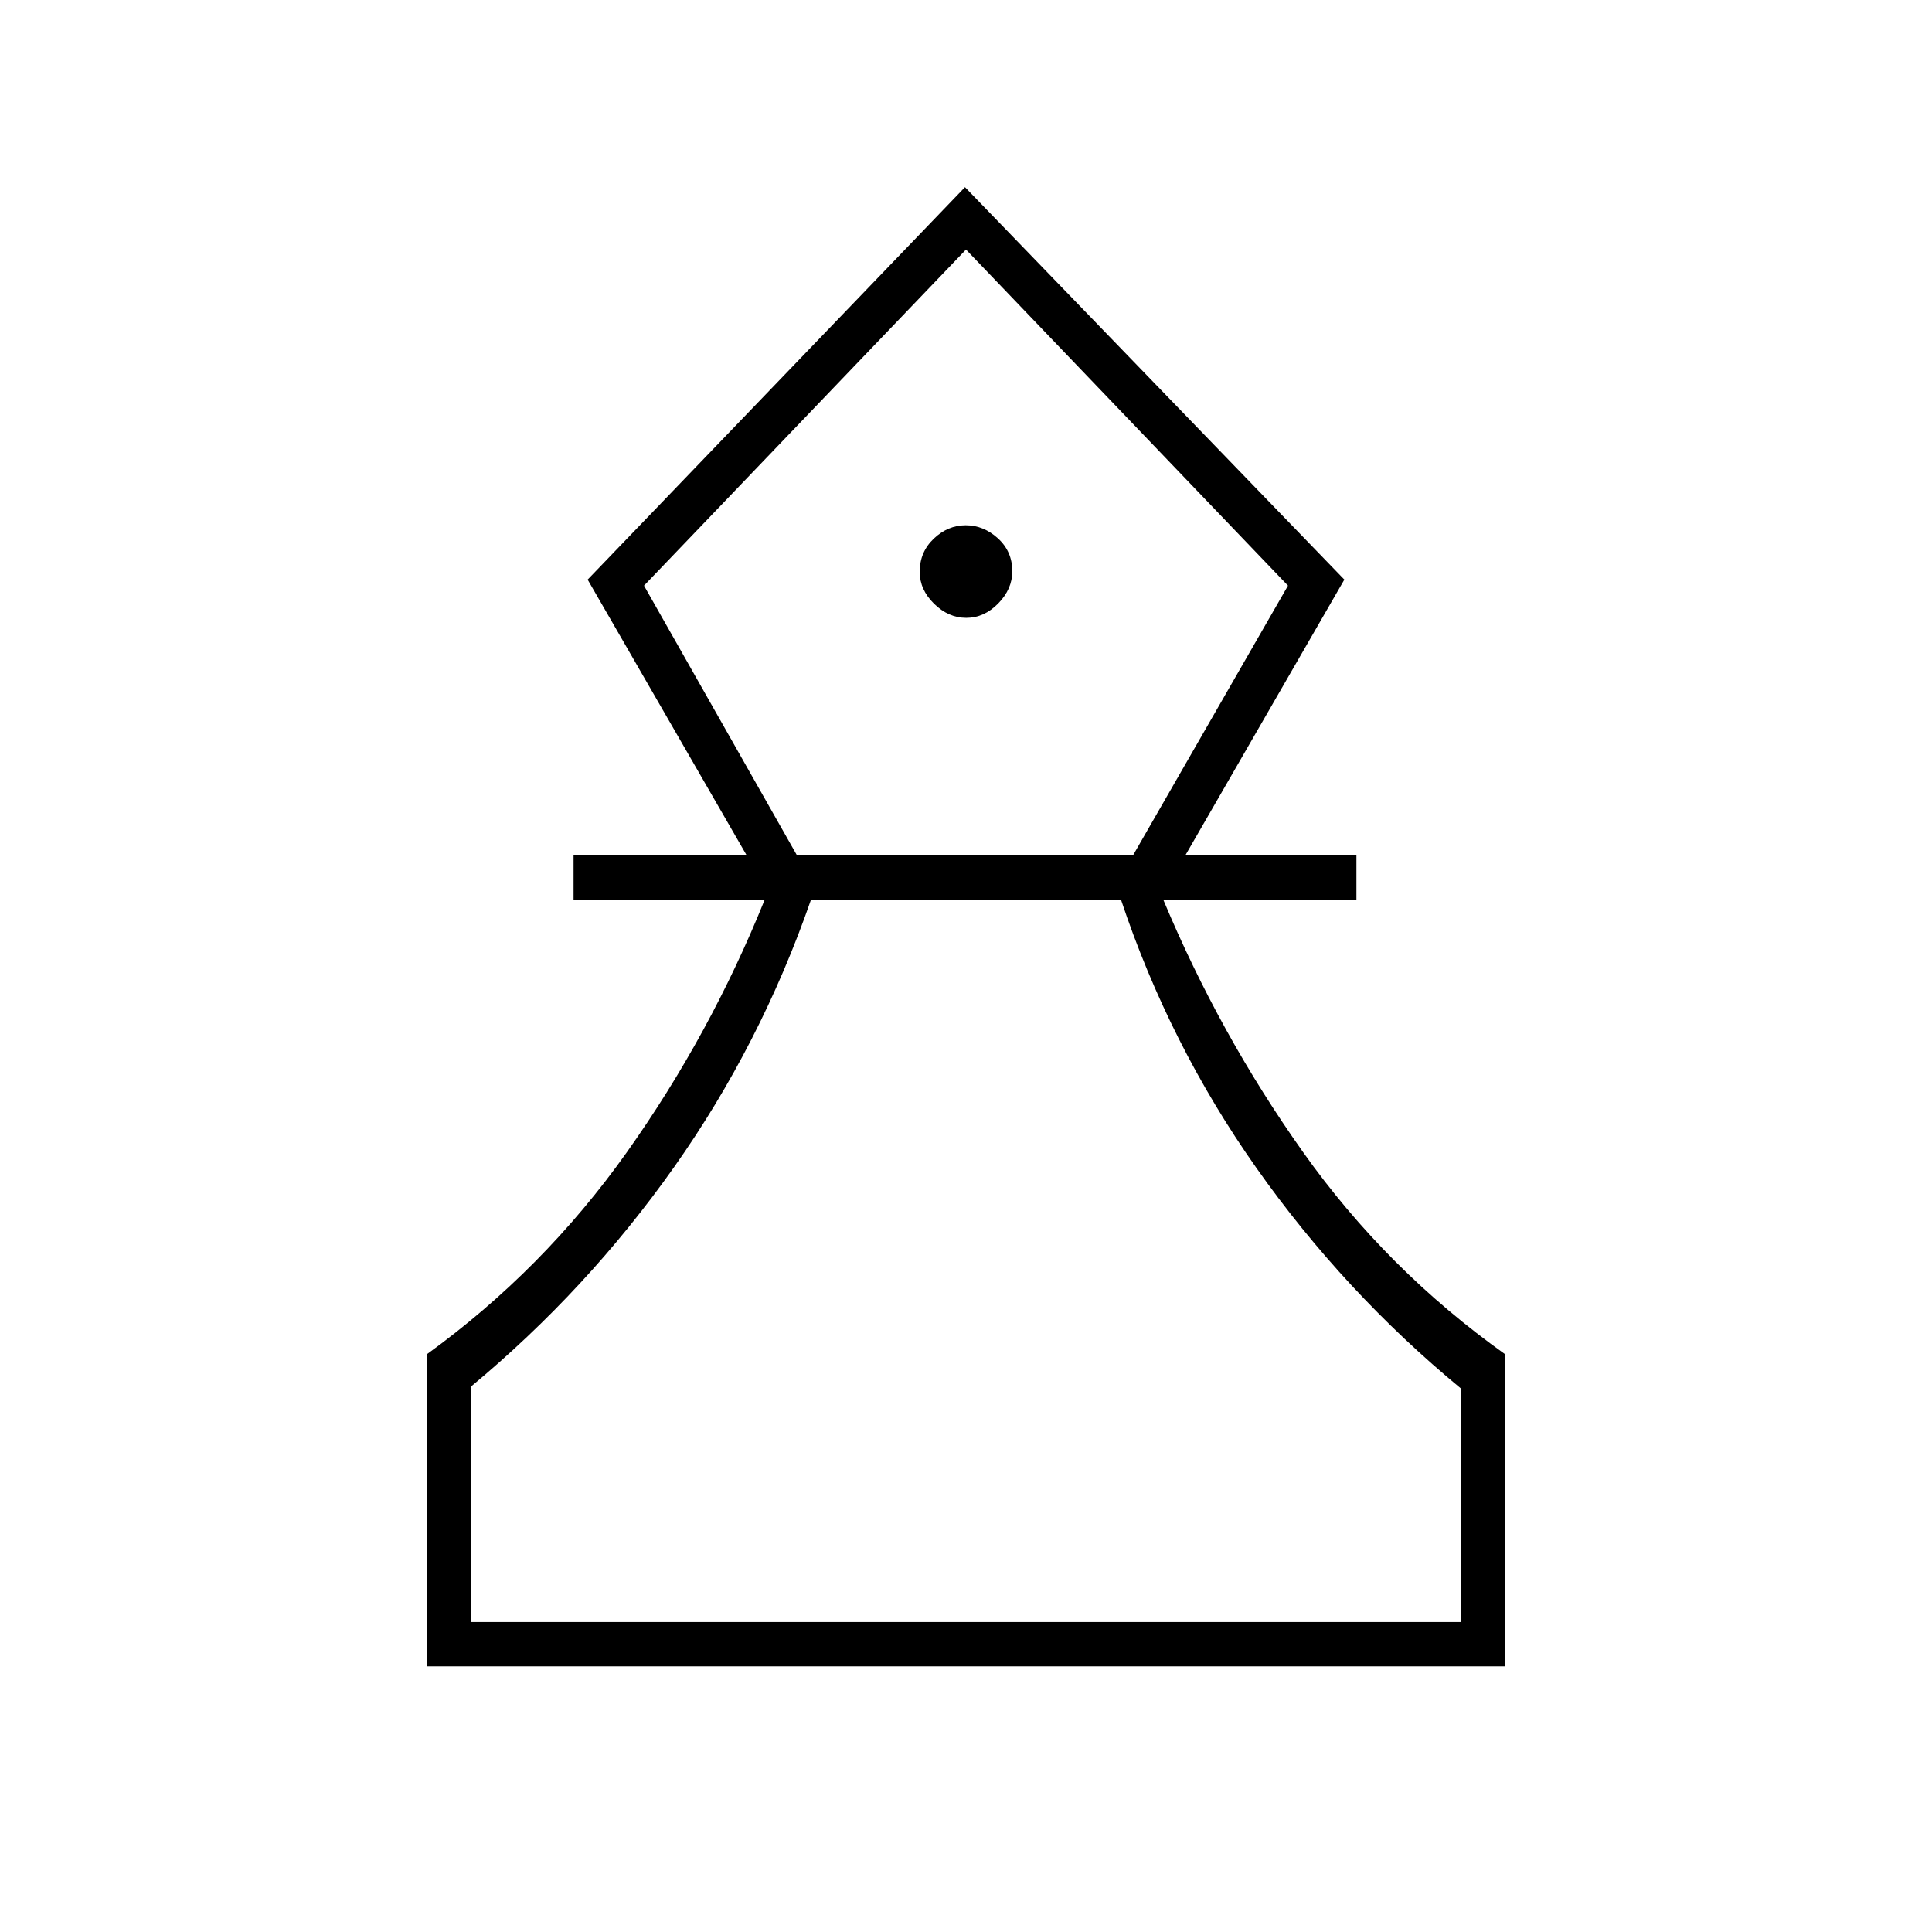 <svg xmlns="http://www.w3.org/2000/svg" width="48" height="48" viewBox="0 -960 960 960"><path d="M212-132v-155q58-42 99.5-100.5T380-513h-95v-22h86l-79-137 187.5-195L668-672l-79 137h85v22h-96q28 67 69.5 125.5T748-287v155H212Zm22-22h492v-116q-58.18-48-101.59-109.5Q581-441 557-513H403q-25 72-68.1 133-43.1 61-100.9 109v117Zm162-381h167l77-134-160-167-160 167 76 134Zm84.14-118q8.86 0 15.86-7.14t7-16q0-9.86-7.14-16.36t-16-6.5q-8.86 0-15.86 6.64t-7 16.5q0 8.86 7.14 15.86t16 7ZM480-154Zm0-682Z"/></svg>